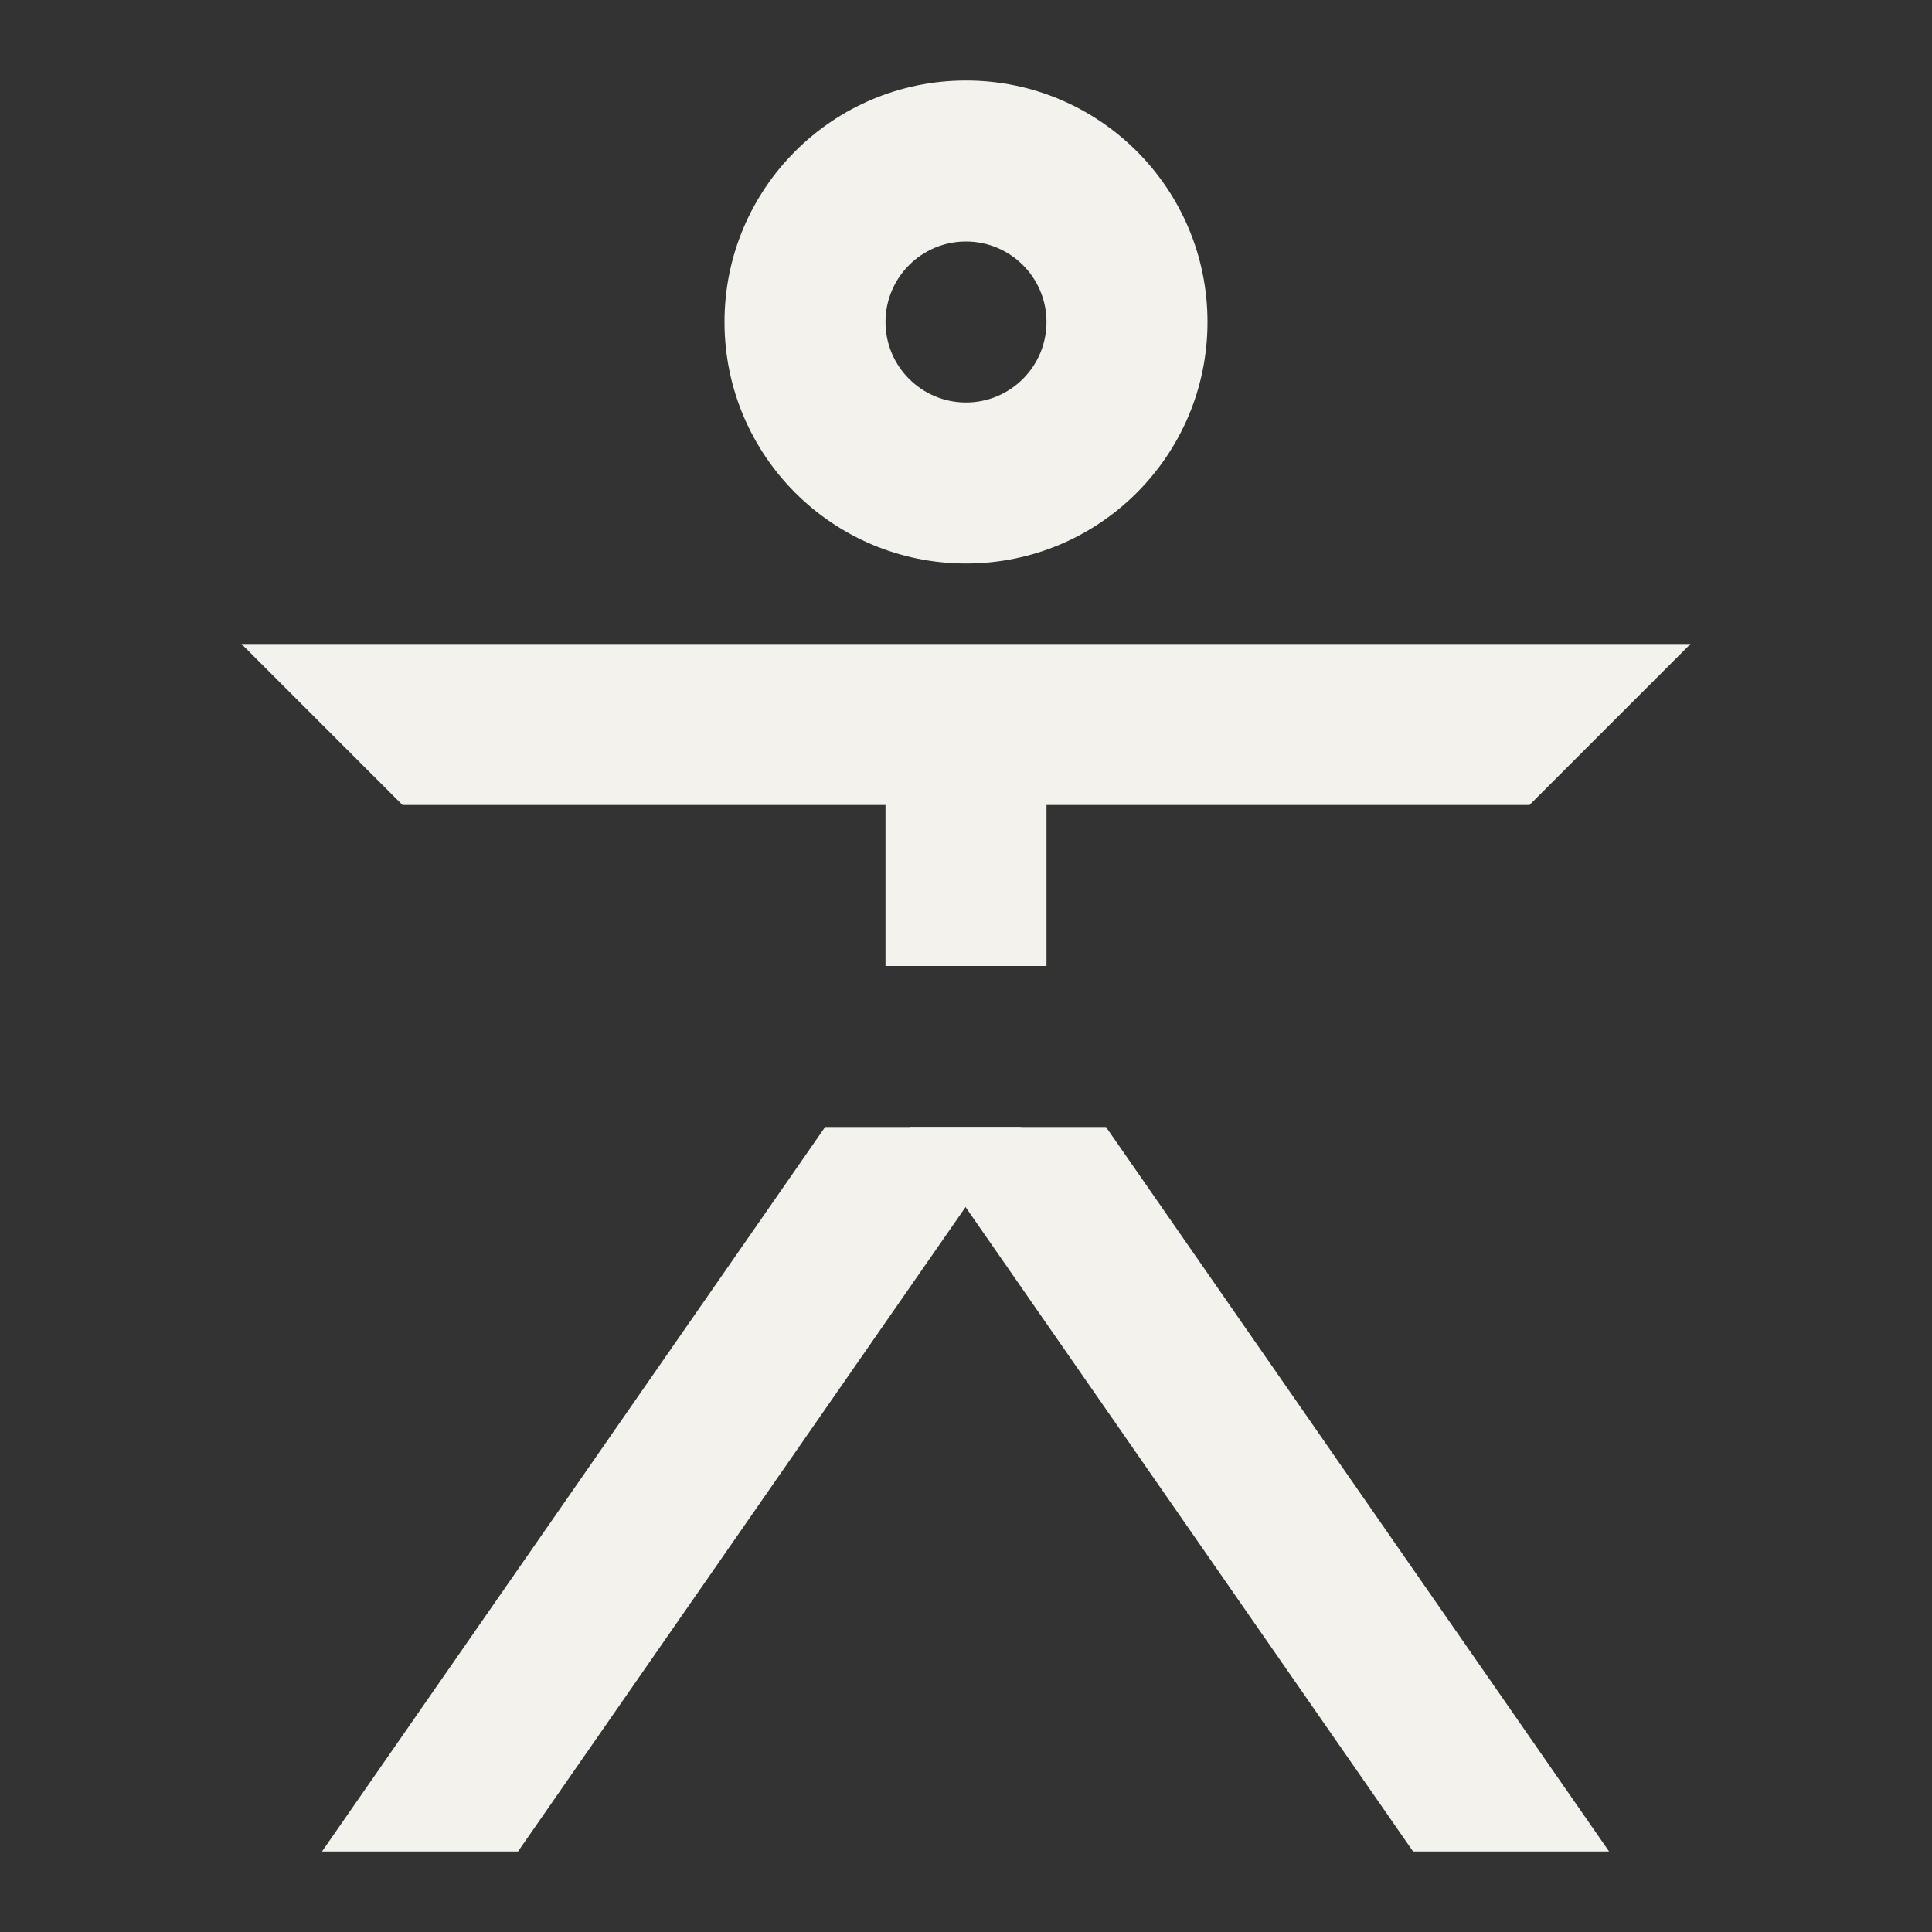 <svg width="24" height="24" viewBox="0 0 24 24" fill="none" xmlns="http://www.w3.org/2000/svg">
<rect x="0" y="0" width="24" height="24" fill="#333333" stroke="none"/>
<path fill-rule="evenodd" clip-rule="evenodd" d="M12 3C11.448 3 11 3.448 11 4C11 4.552 11.448 5 12 5C12.552 5 13 4.552 13 4C13 3.448 12.552 3 12 3ZM9 4C9 2.343 10.343 1 12 1C13.657 1 15 2.343 15 4C15 5.657 13.657 7 12 7C10.343 7 9 5.657 9 4Z" fill="#F4F2ED"/>
<path fill-rule="evenodd" clip-rule="evenodd" d="M13.739 14H11.304L17.554 23H19.989L13.739 14Z" fill="#F4F2ED"/>
<path fill-rule="evenodd" clip-rule="evenodd" d="M10.25 14H12.685L6.435 23H4L10.25 14Z" fill="#F4F2ED"/>
<path fill-rule="evenodd" clip-rule="evenodd" d="M11 12V9H13V12H11Z" fill="#F4F2ED"/>
<path d="M19 10L21 8H3L5 10H19Z" fill="#F4F2ED"/>
</svg>
